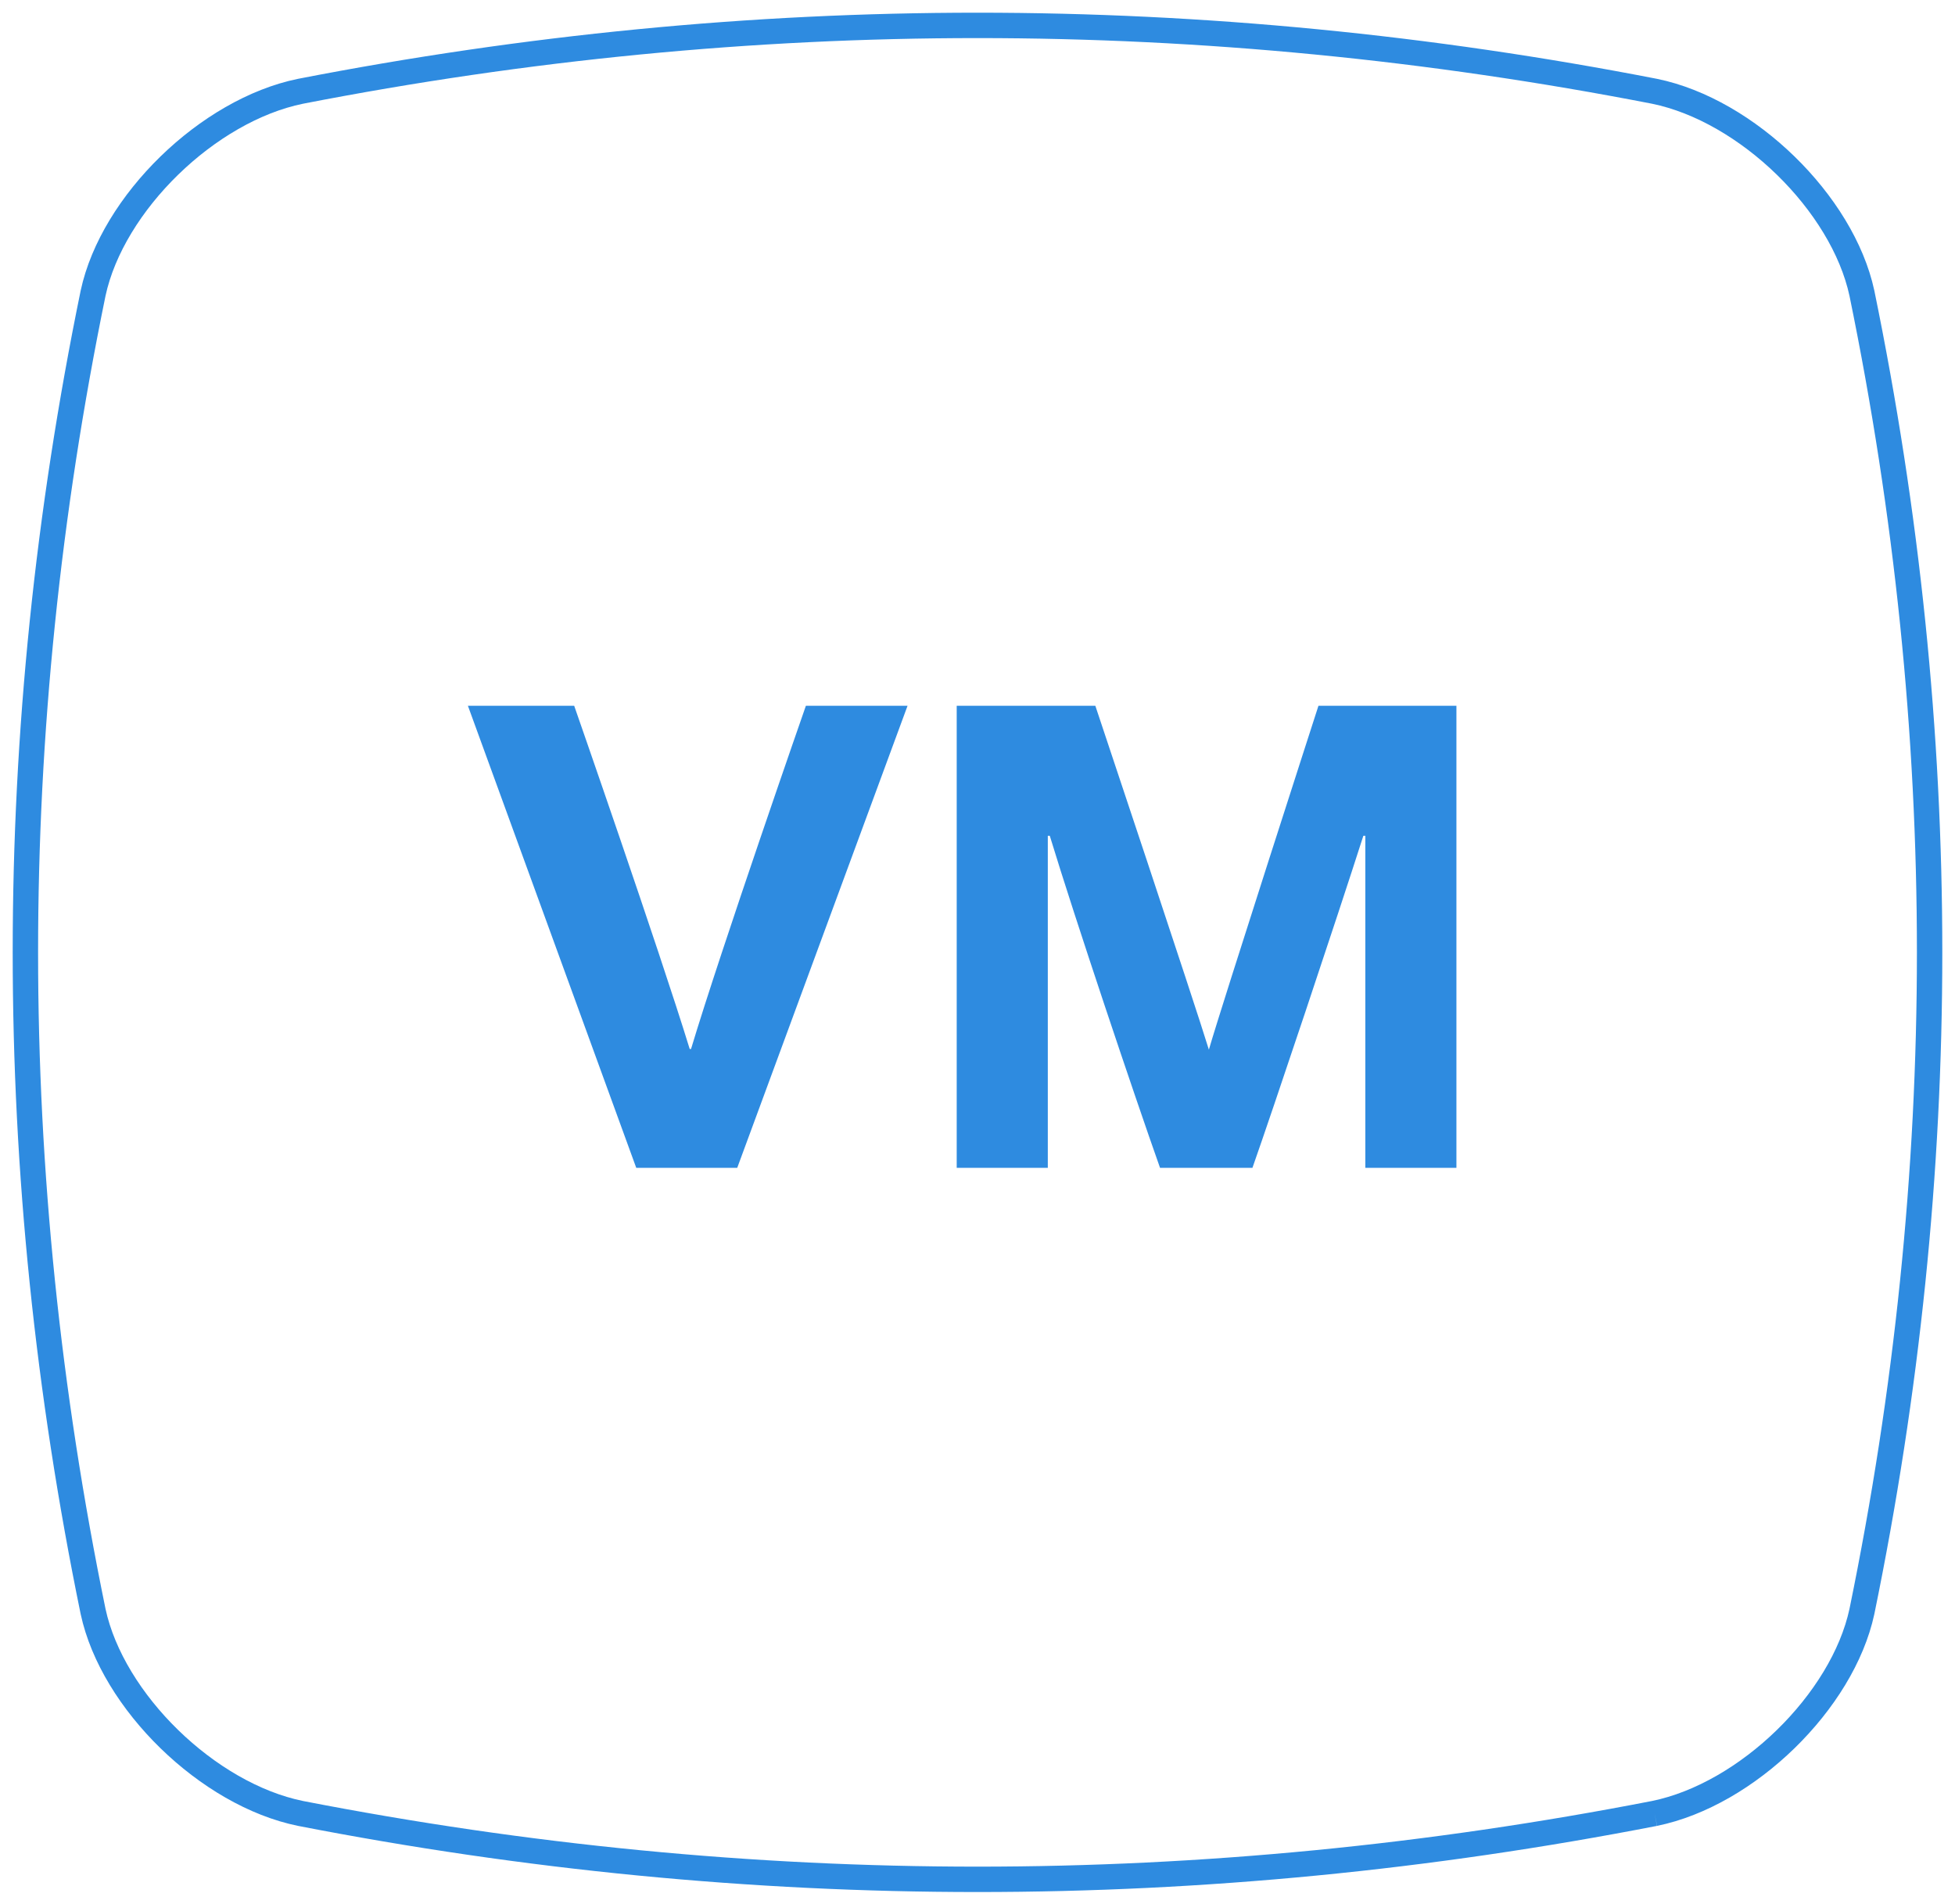 <svg xmlns="http://www.w3.org/2000/svg" width="77" height="75" viewBox="0 0 77 75">
  <g fill="none" fill-rule="evenodd" transform="translate(1 1)">
    <path stroke="#2E8BE0" d="M64.167,70.43 C46.389,73.892 28.611,73.892 10.833,70.43 C7.189,69.685 3.432,66.026 2.667,62.478 C-0.889,45.168 -0.889,27.858 2.667,10.548 C3.432,7 7.189,3.342 10.833,2.596 C28.611,-0.865 46.389,-0.865 64.167,2.596 C67.811,3.342 71.568,7 72.333,10.548 C75.889,27.858 75.889,45.168 72.333,62.478 C71.568,66.026 67.811,69.685 64.167,70.43"/>
    <path fill="#2E8BE0" d="M17.429,26.8 L24.059,45 L28.037,45 L34.745,26.8 L30.741,26.8 C30.741,26.8 27.413,36.342 26.217,40.32 L26.165,40.32 C24.943,36.342 21.615,26.8 21.615,26.8 L17.429,26.8 Z M48.329,45 C49.109,42.79 51.657,35.172 52.697,31.922 L52.775,31.922 L52.775,45 L56.363,45 L56.363,26.8 L50.929,26.8 C50.929,26.8 47.133,38.552 46.613,40.346 C46.067,38.552 42.141,26.8 42.141,26.8 L36.681,26.8 L36.681,45 L40.269,45 L40.269,31.922 L40.347,31.922 C41.335,35.172 43.675,42.14 44.689,45 L48.329,45 Z"/>
  </g>
</svg>
